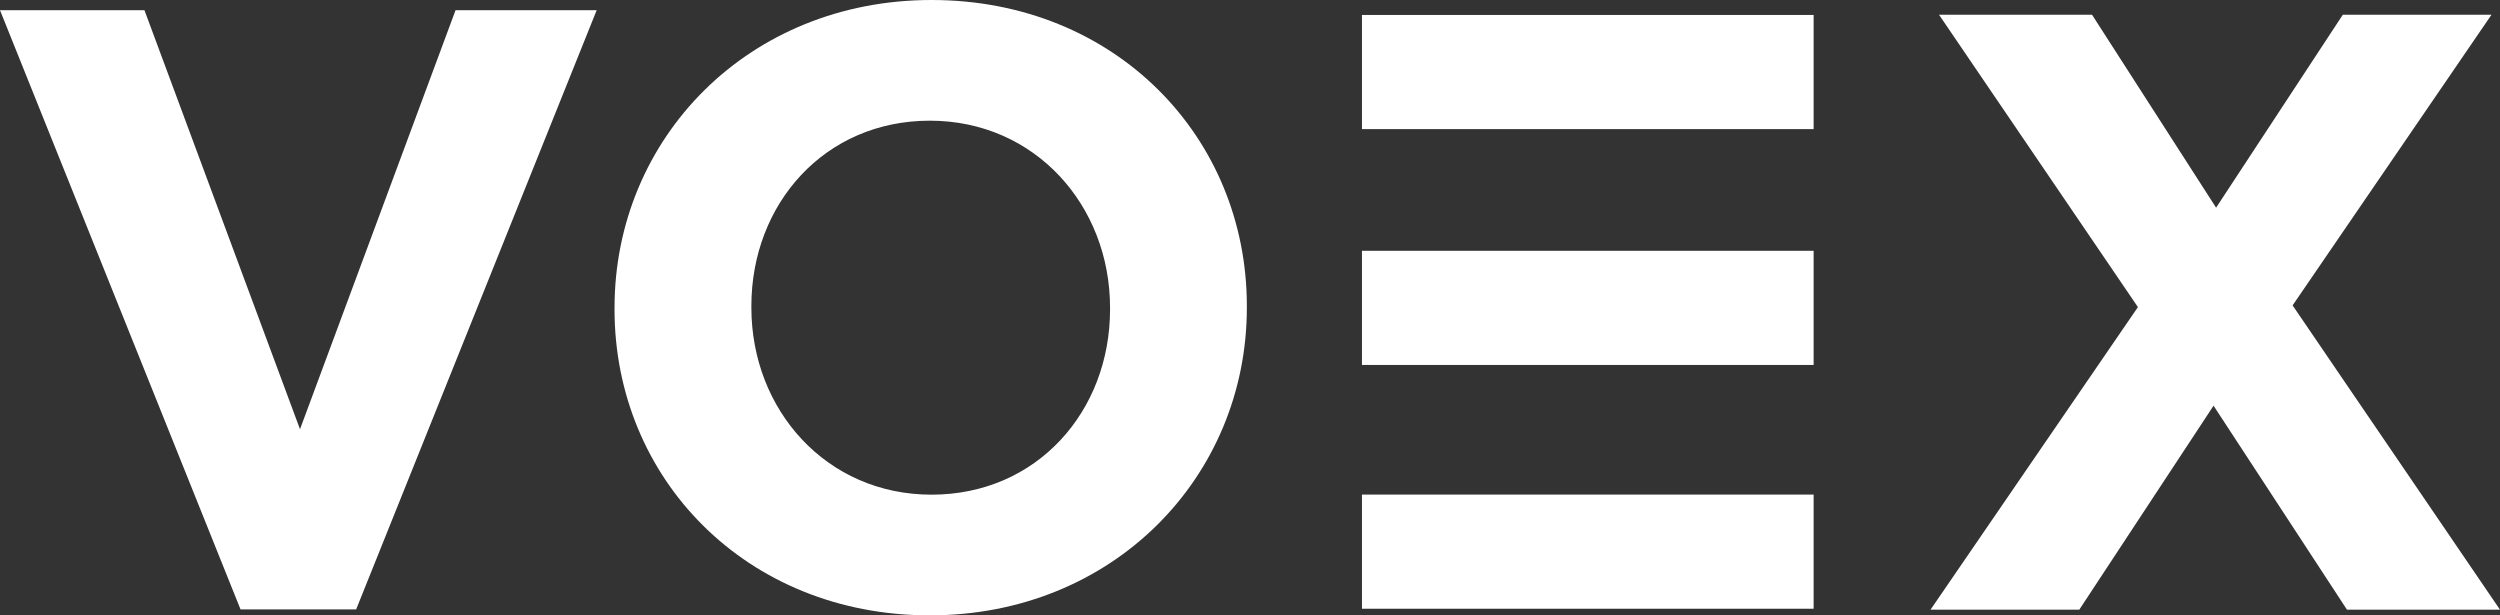 <svg xmlns="http://www.w3.org/2000/svg" xmlns:xlink="http://www.w3.org/1999/xlink" width="180" height="44.307" viewBox="0 0 180 44.307">
  <rect x="0" y="0" width="180" height="44.307" fill="#333333" stroke="none"/>
  <defs>
    <clipPath id="clip-path">
      <rect id="Rectangle_5" data-name="Rectangle 5" width="180" height="44.307" fill="#fff"/>
    </clipPath>
  </defs>
  <g id="logo" transform="translate(0 0)">
    <path id="Path_198" data-name="Path 198" d="M32.8.888,21.6,31.059,10.4.888H0L17.319,44.032h8.323L42.961.888Z" transform="translate(0 -0.154)" fill="#fff"/>
    <g id="Group_3" data-name="Group 3" transform="translate(0 0)">
      <g id="Group_2" data-name="Group 2" clip-path="url(#clip-path)">
        <path id="Path_199" data-name="Path 199" d="M53.516,22.276v-.122C53.516,9.975,63.124,0,76.342,0s22.7,9.853,22.7,22.031v.122c0,12.178-9.608,22.153-22.827,22.153s-22.7-9.853-22.7-22.031m35.678,0v-.122c0-7.344-5.386-13.464-12.974-13.464s-12.851,6-12.851,13.341v.122c0,7.344,5.385,13.464,12.973,13.464s12.852-6,12.852-13.341" transform="translate(-9.269 0)" fill="#fff"/>
        <path id="Path_200" data-name="Path 200" d="M208.505,1.282,194.184,22.21,209.117,44.12H198.1l-9.607-14.688L178.824,44.12h-10.71l14.933-21.787L168.726,1.282h11.016l8.934,13.893L197.8,1.282Z" transform="translate(-29.117 -0.222)" fill="#fff"/>
        <rect id="Rectangle_2" data-name="Rectangle 2" width="32.52" height="8.219" transform="translate(98.061 1.077)" fill="#fff"/>
        <rect id="Rectangle_3" data-name="Rectangle 3" width="32.52" height="8.219" transform="translate(98.061 18.057)" fill="#fff"/>
        <rect id="Rectangle_4" data-name="Rectangle 4" width="32.52" height="8.219" transform="translate(98.061 35.61)" fill="#fff"/>
      </g>
    </g>
  </g>
</svg>

